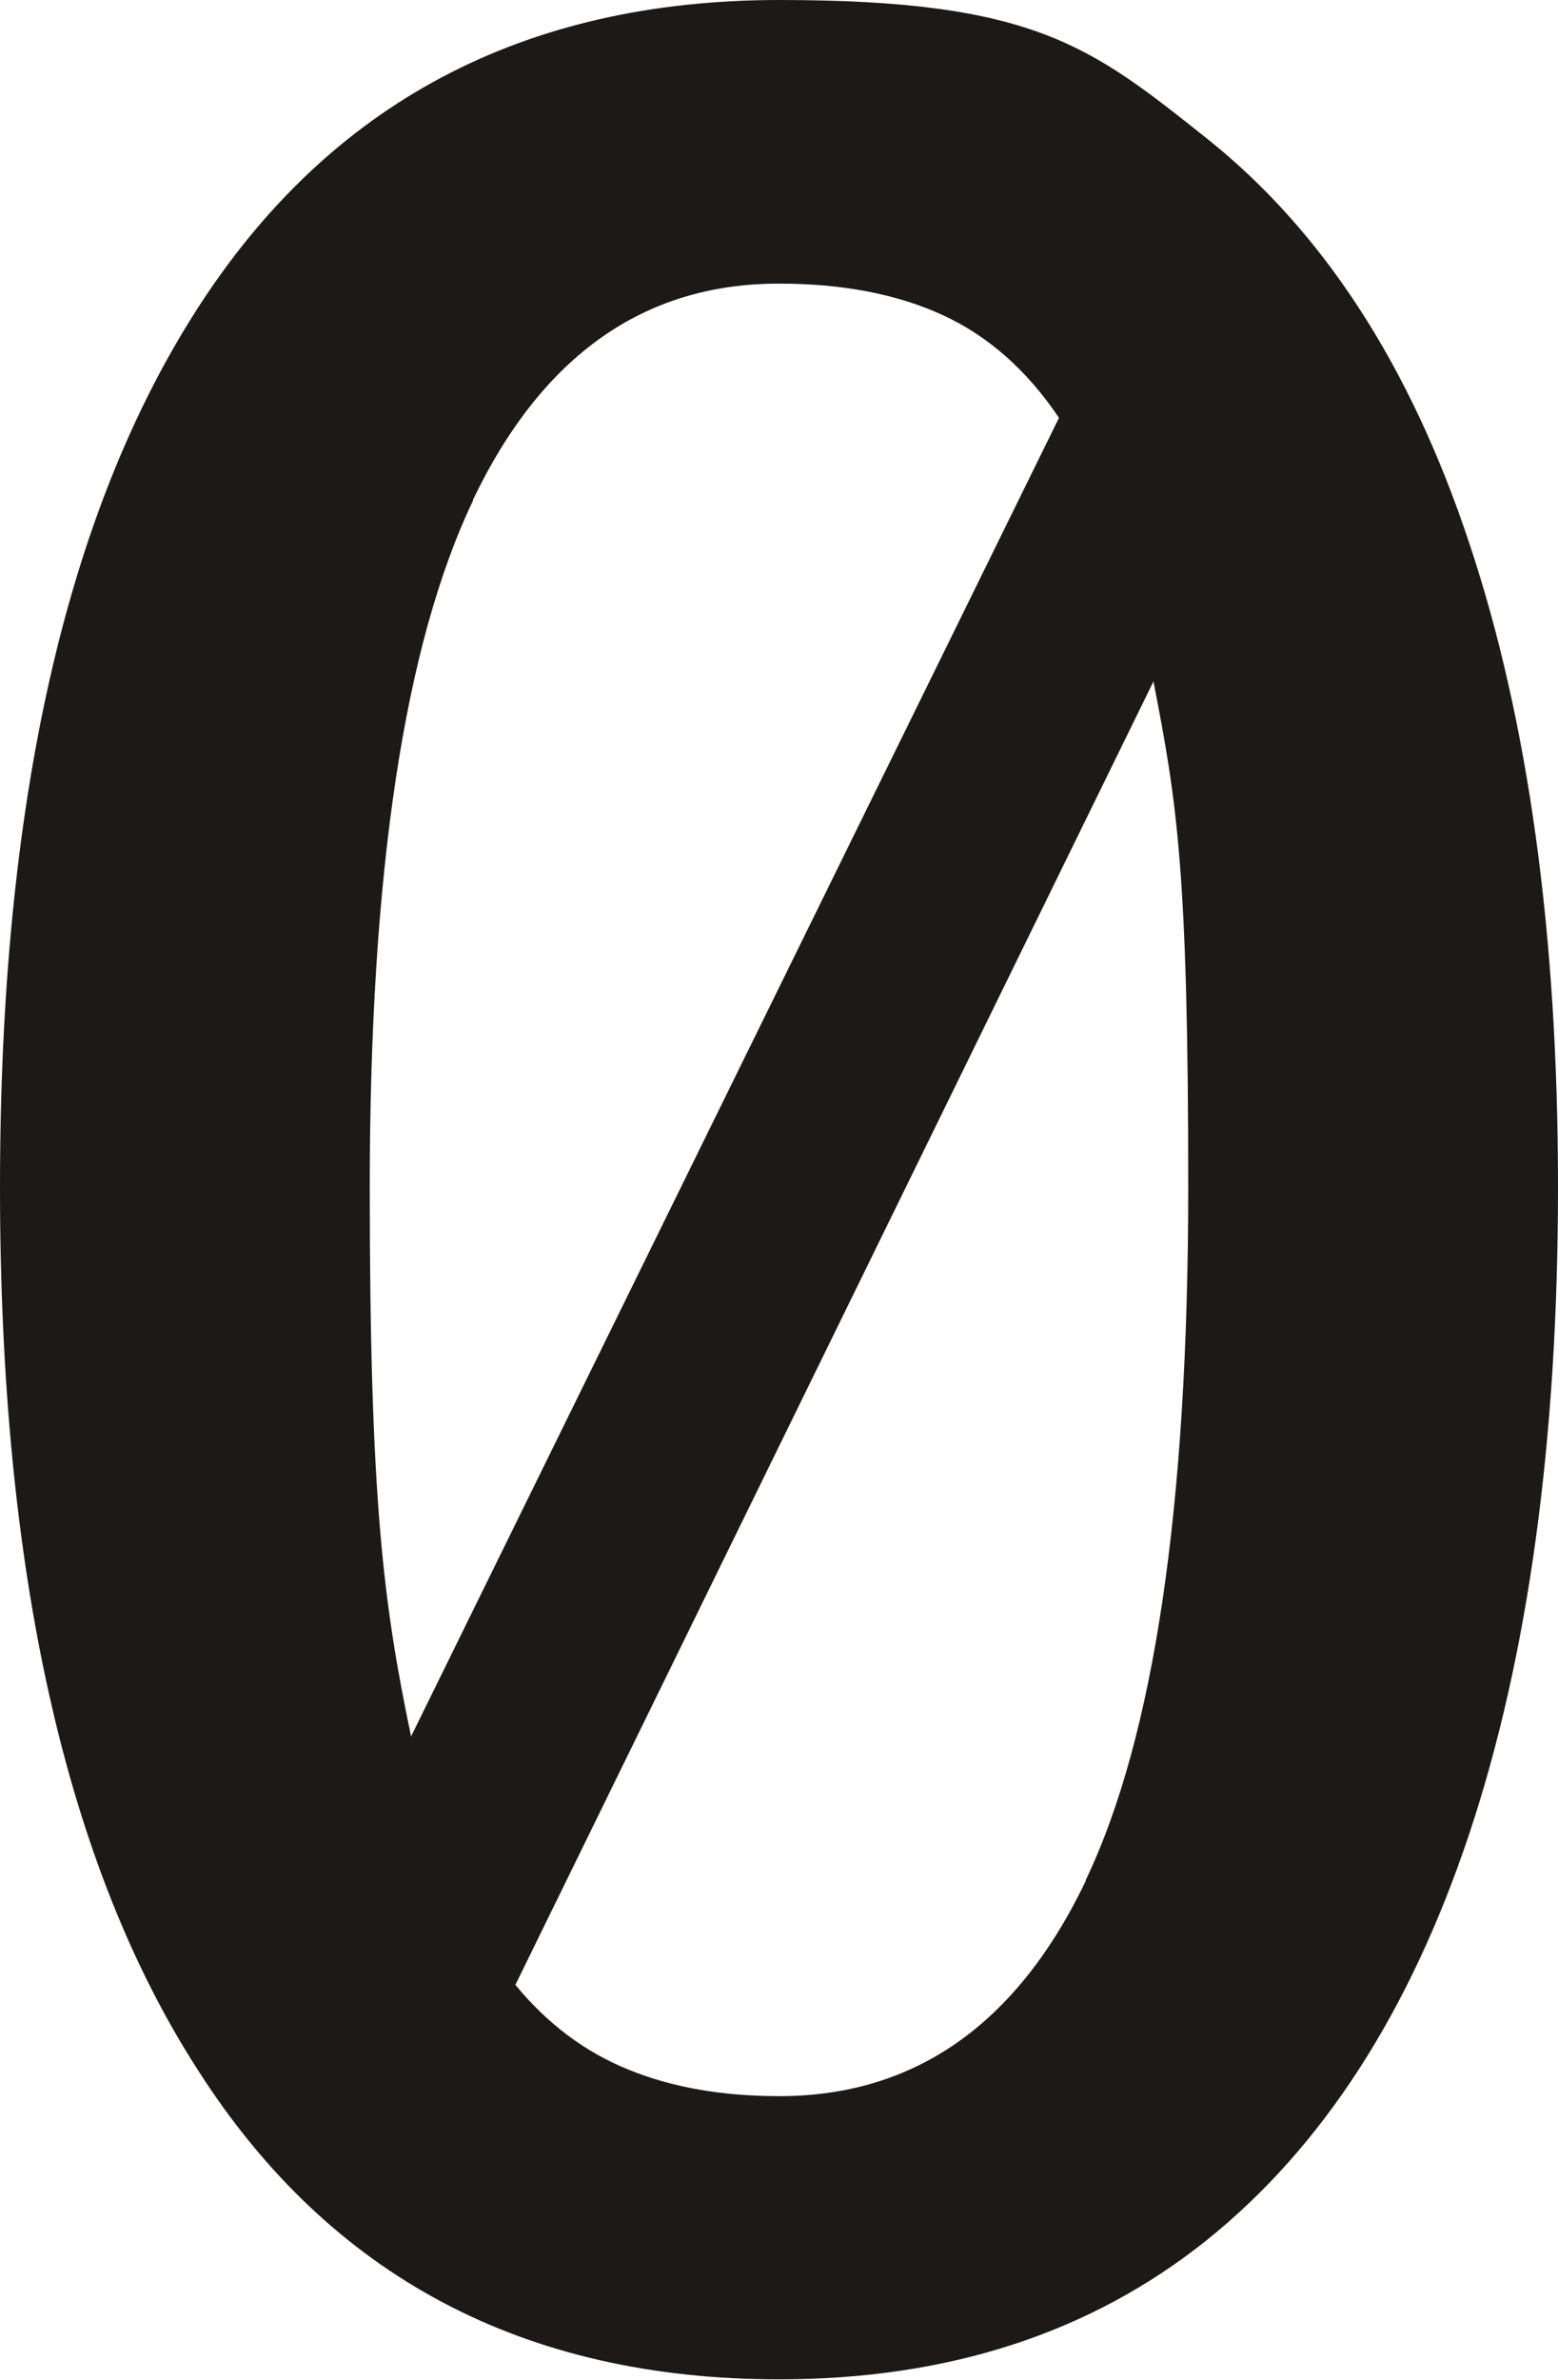 <?xml version="1.0" encoding="UTF-8"?>
<svg width="100%" id="Camada_1" data-name="Camada 1" xmlns="http://www.w3.org/2000/svg" version="1.1" viewBox="0 0 380.9 581.5">
  <defs>
    <style>
      .cls-1 {
        fill: #1c1917;
        stroke-width: 0px;
      }
    </style>
  </defs>
  <path class="cls-1" d="M295,33.8c28.4,22.6,49.8,55.5,64.2,98.9,14.5,43.4,21.7,95.8,21.7,157.4s-7.2,114.5-21.7,158c-14.5,43.5-35.9,76.6-64.2,99.3-28.4,22.7-63.2,34-104.5,34-62.4,0-109.8-25.1-142-75.4C16.1,455.9,0,383.9,0,290.1S16.1,125.3,48.4,75.2C80.7,25.1,128.1,0,190.5,0s76.2,11.3,104.5,33.8ZM115.7,122.2c-16.9,35.3-25.3,91.3-25.3,168s3.4,102,10.1,134.1L258.9,102.1c-7.8-11.6-17.3-20-28.4-25.1-11.1-5.1-24.4-7.7-40.1-7.7-33,0-57.9,17.6-74.8,52.9ZM265.4,459.5c16.8-35.1,25.1-91.6,25.1-169.4s-2.8-94.2-8.5-123.6L126,485c7.8,9.5,17,16.4,27.6,20.7,10.5,4.3,22.8,6.5,36.9,6.5,33.2,0,58.2-17.6,75-52.7Z"/>
</svg>